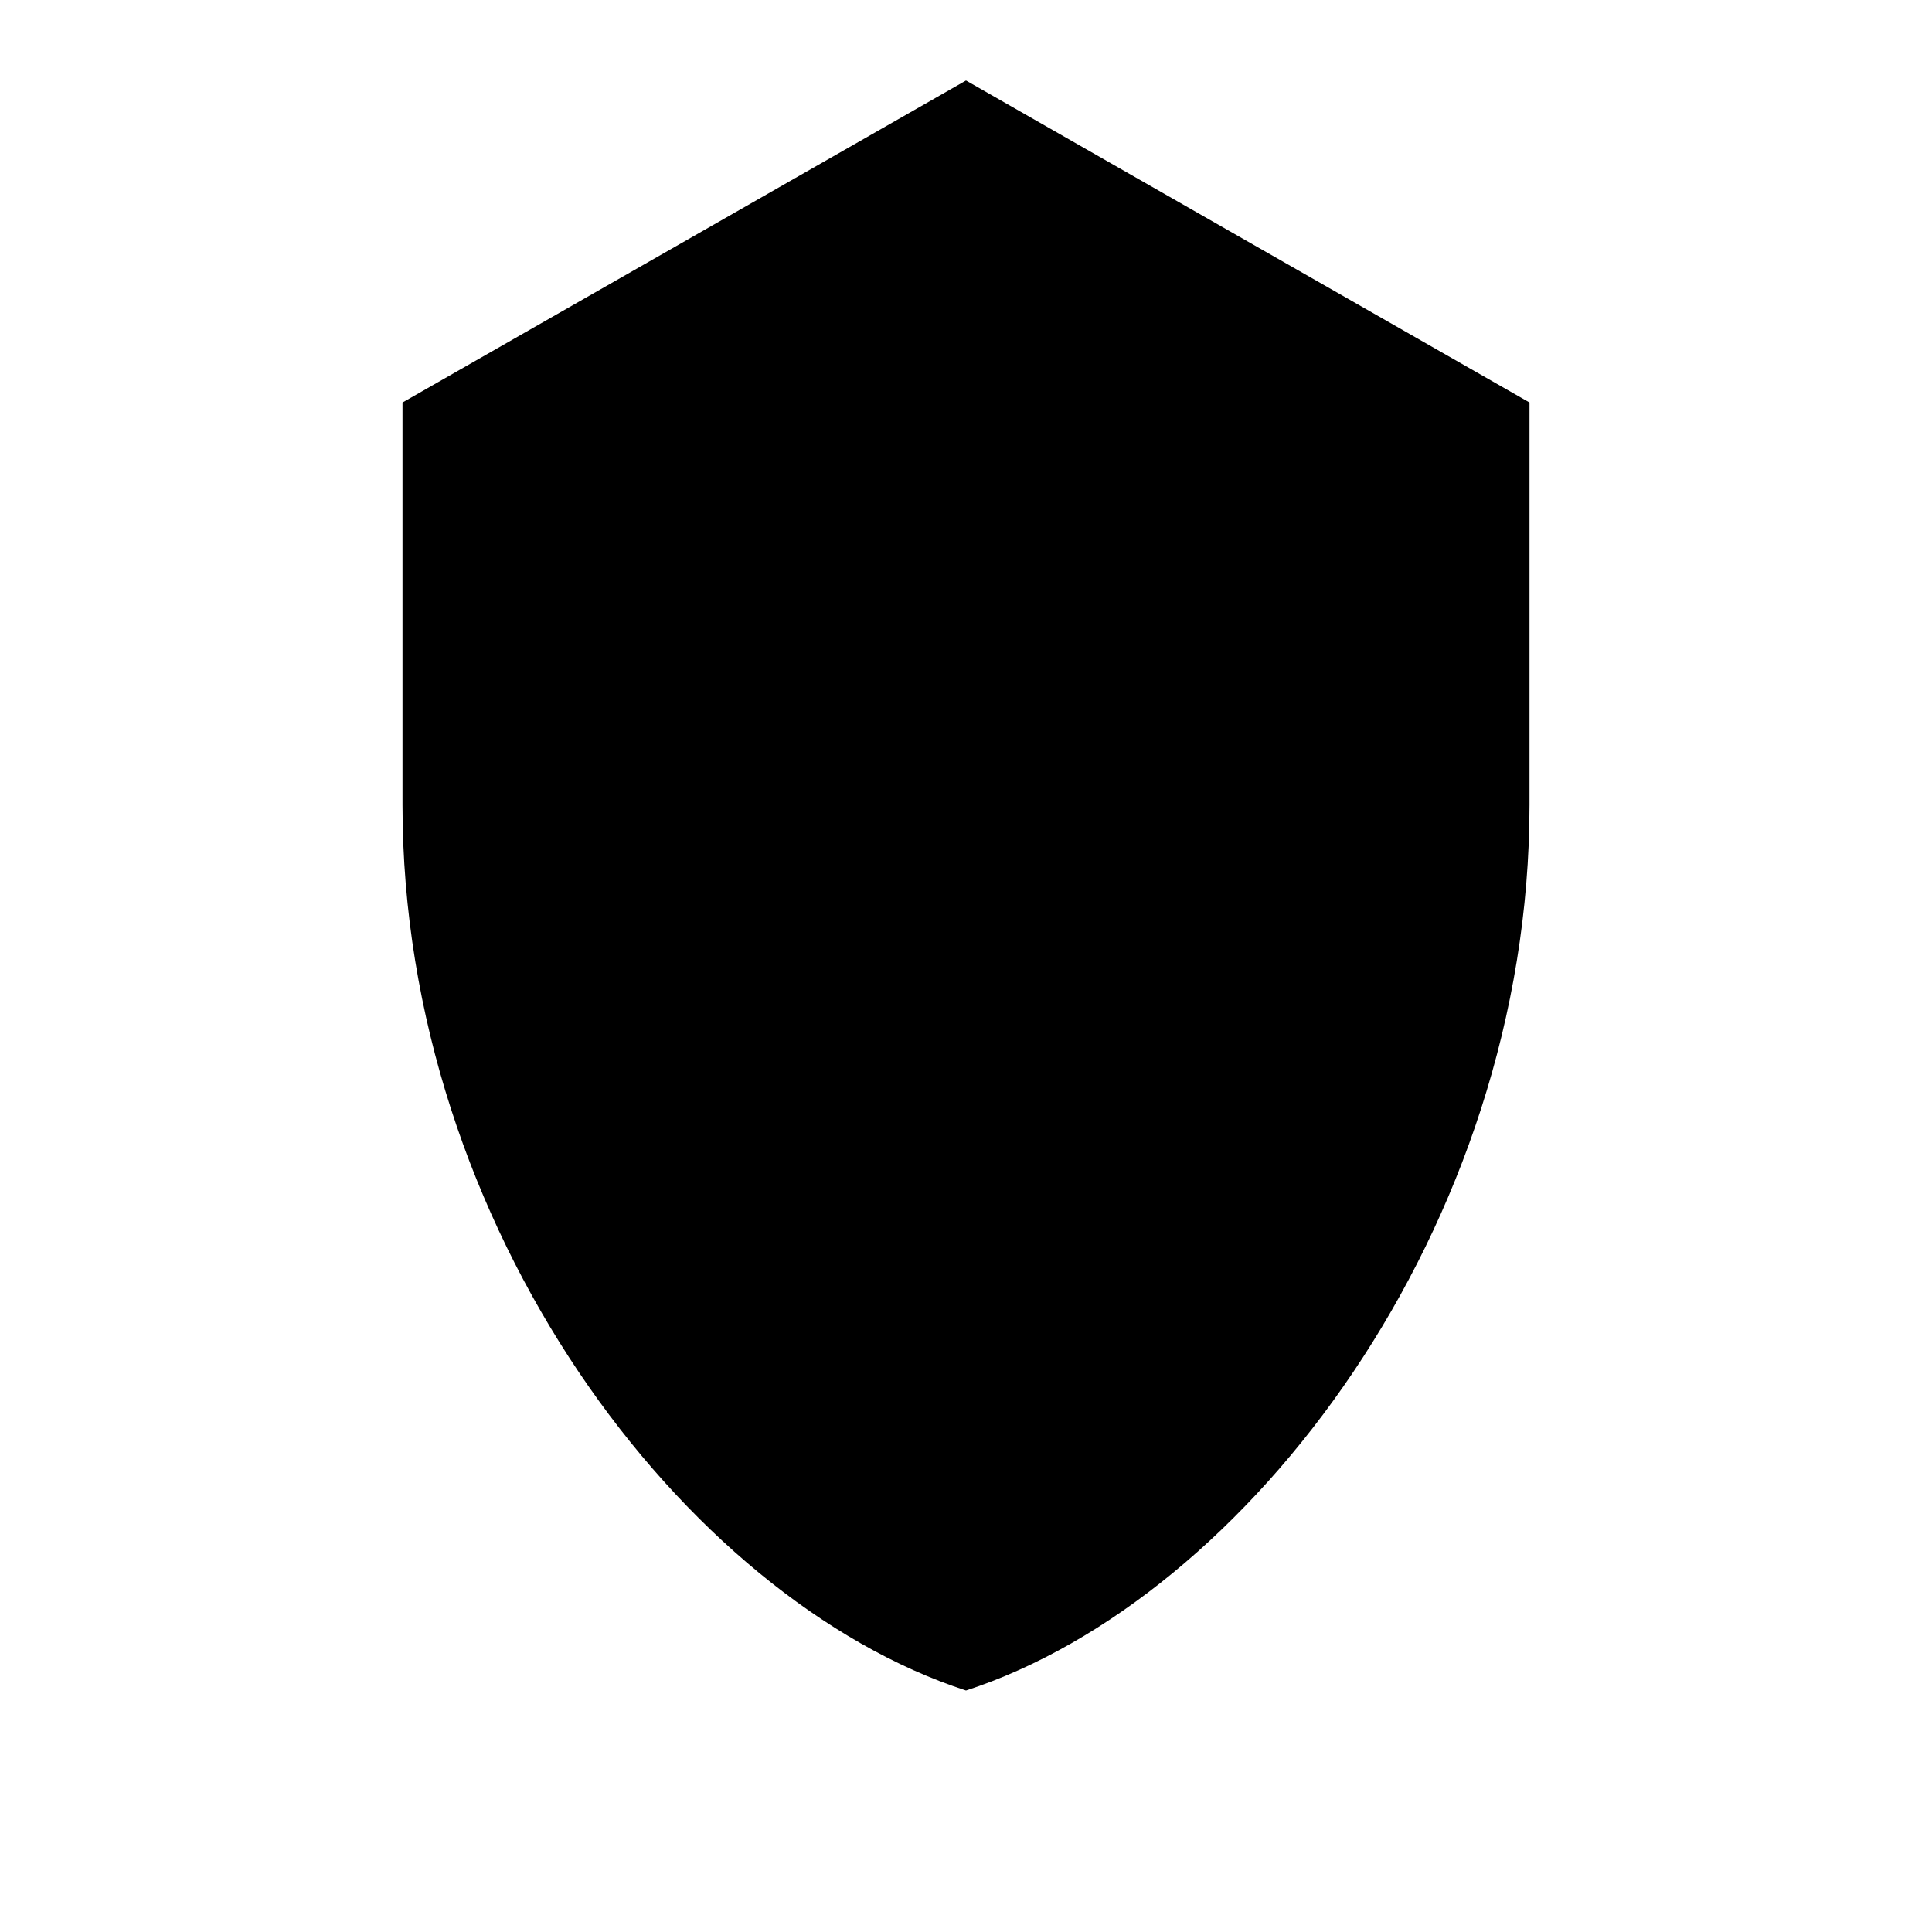 <svg xmlns="http://www.w3.org/2000/svg" width="24" height="24" viewBox="0 0 24 24" fill="#000">
  <path d="M12 1l7 4v5c0 5.25-3.5 9.86-7 11-3.5-1.14-7-5.75-7-11V5l7-4z"/>
  <path d="M12 7a4 4 0 1 0 0 8 4 4 0 0 0 0-8z"/>
</svg>
